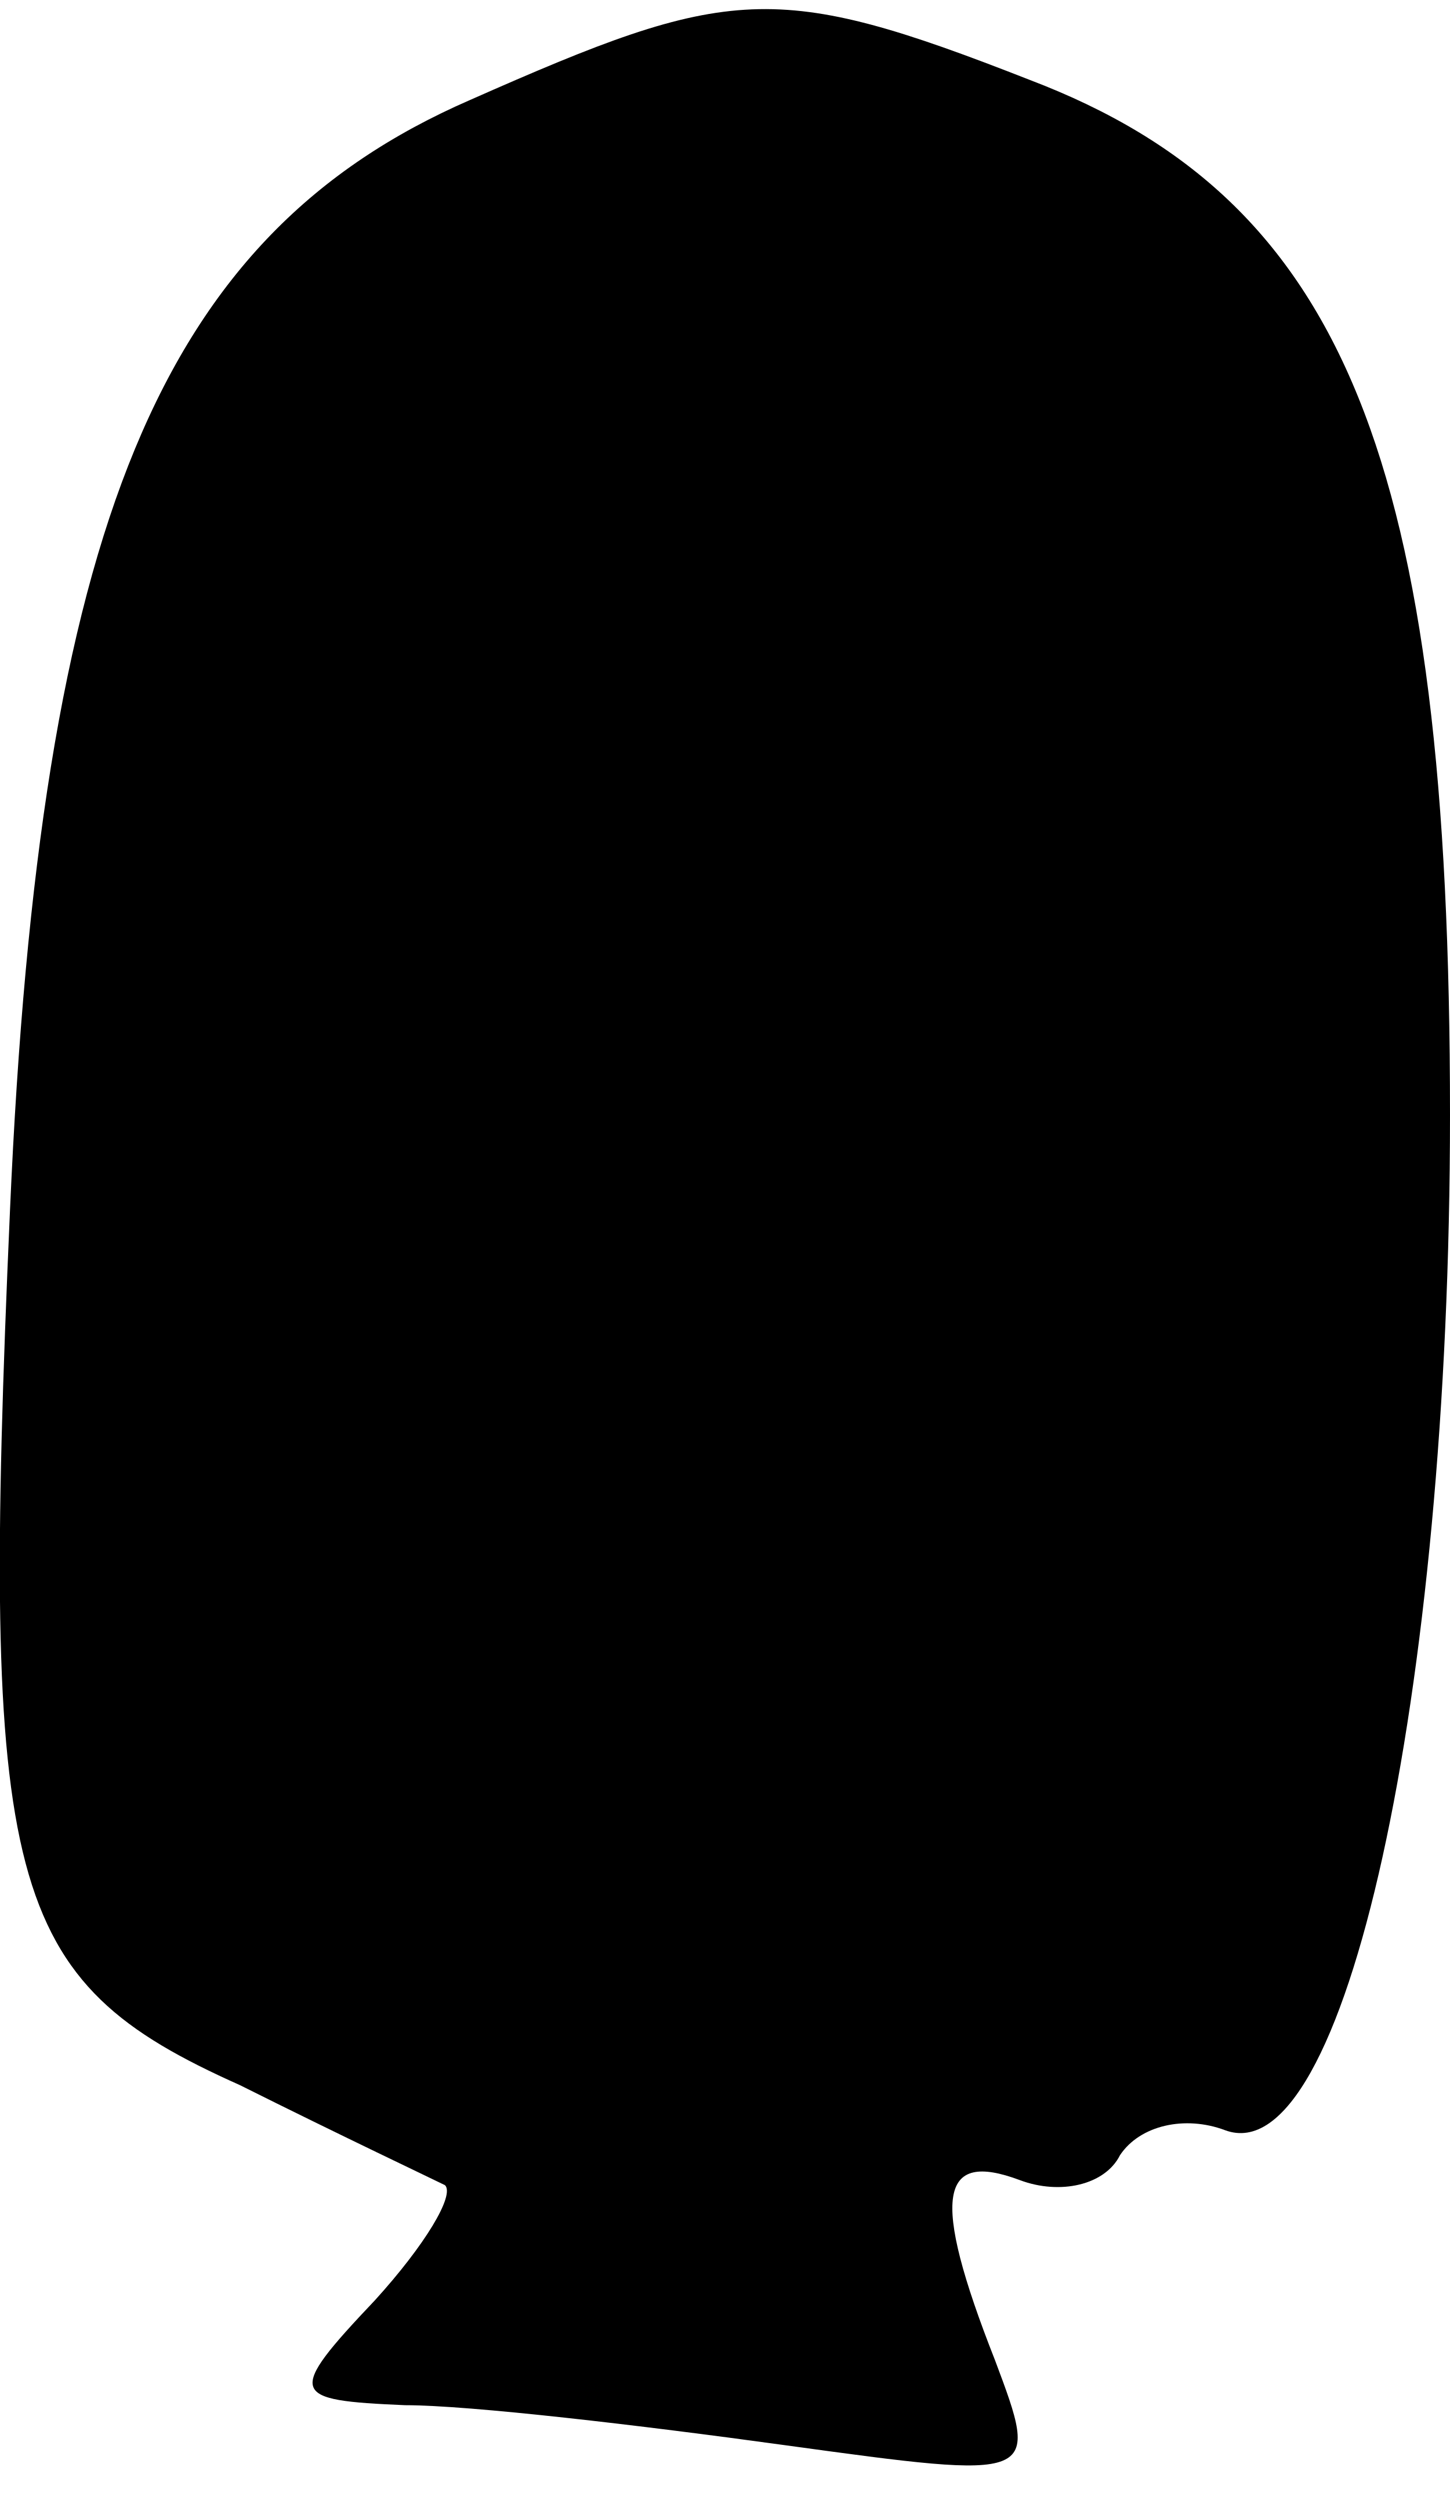 <?xml version="1.0" standalone="no"?>
<!DOCTYPE svg PUBLIC "-//W3C//DTD SVG 20010904//EN"
 "http://www.w3.org/TR/2001/REC-SVG-20010904/DTD/svg10.dtd">
<svg version="1.0" xmlns="http://www.w3.org/2000/svg"
 width="29pt" height="50pt" viewBox="0 0 29 50"
 preserveAspectRatio="xMidYMid meet">
<g transform="translate(0,50) scale(0.1,-0.1)"
fill="#000000" stroke="none">
<path fill="#000000" stroke="none" d="M94 480 c-62 -27 -86 -85 -92 -222 -6
-136 -1 -154 46 -175 20 -10 39 -19 41 -20 2 -2 -4 -12 -14 -23 -18 -19 -17
-20 6 -21 13 0 47 -4 76 -8 51 -7 51 -7 42 17 -13 33 -11 42 5 36 8 -3 17 -1
20 5 4 6 13 8 21 5 24 -9 45 87 45 203 0 131 -21 183 -84 207 -51 20 -60 19
-112 -4z"/>
</g>
</svg>
